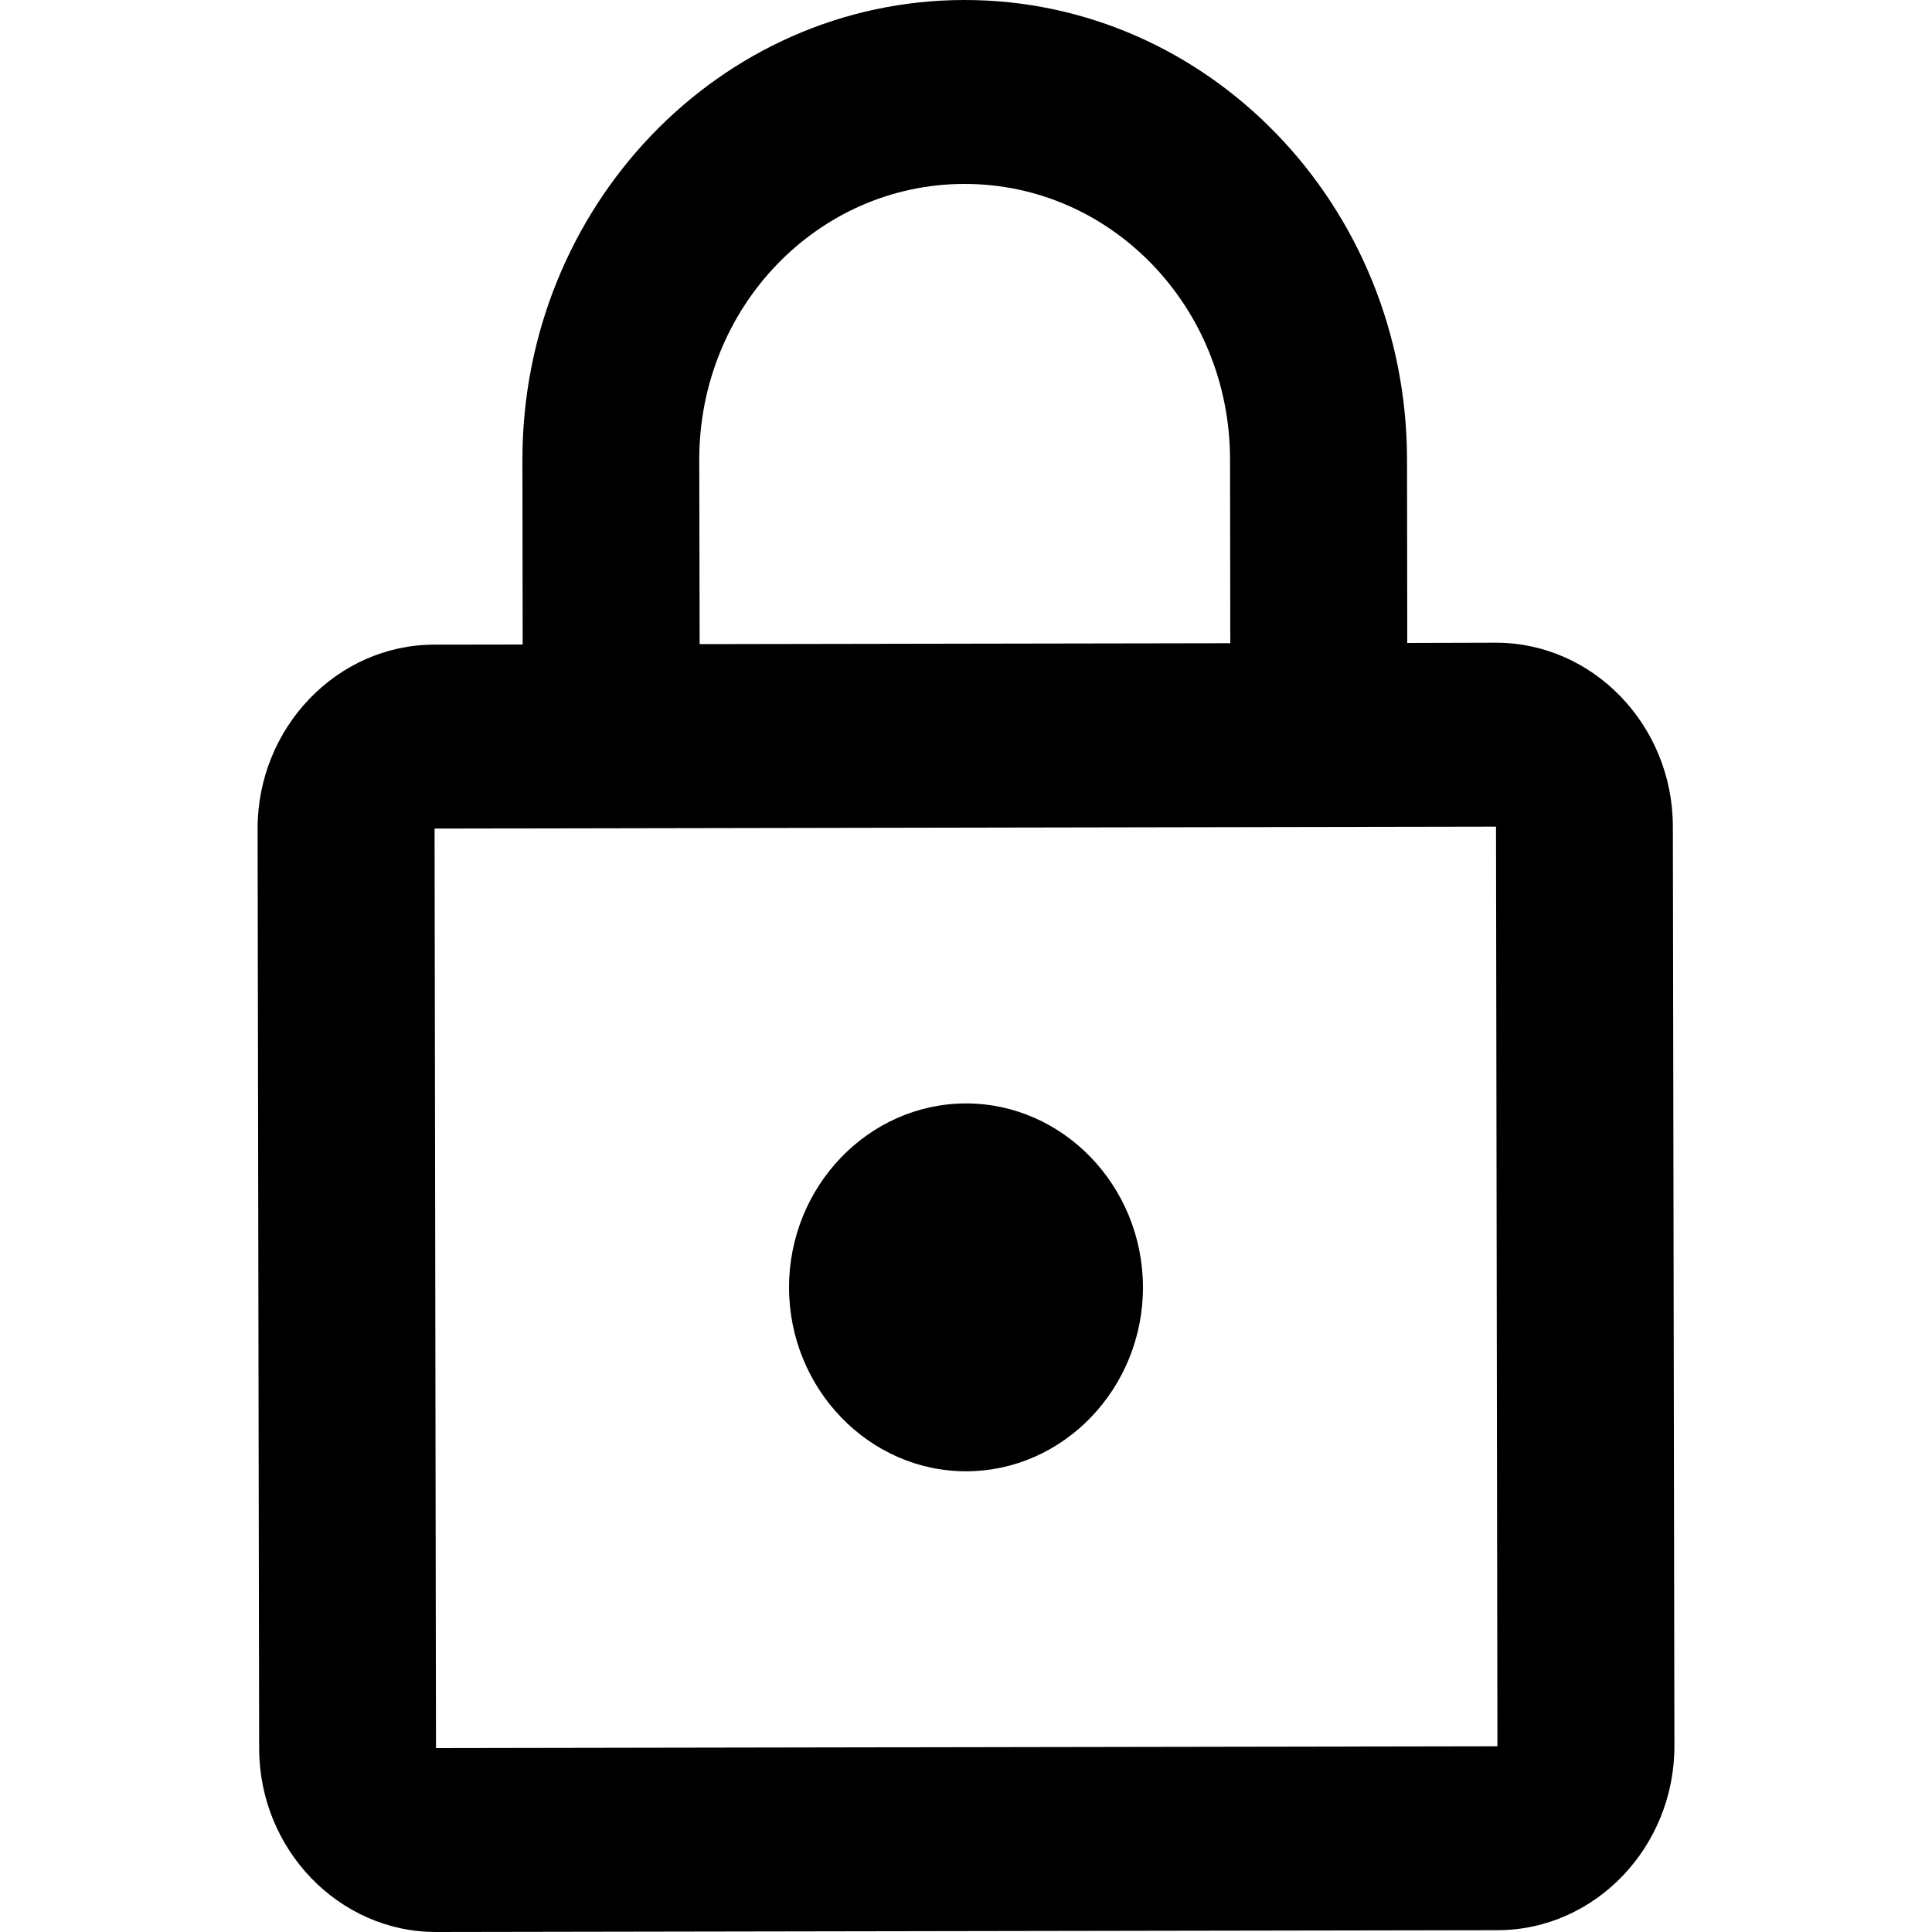 <?xml version="1.0" encoding="UTF-8"?>
<svg width="15px" height="15px" viewBox="0 0 15 15" version="1.1" xmlns="http://www.w3.org/2000/svg" xmlns:xlink="http://www.w3.org/1999/xlink">
    <!-- Generator: Sketch 60.1 (88133) - https://sketch.com -->
    <title>Artboard</title>
    <desc>Created with Sketch.</desc>
    <g id="Artboard" stroke="none" stroke-width="1" fill="none" fill-rule="evenodd">
        <path d="M10.926,4.992 L11.613,4.99 C12.368,4.989 12.987,5.631 12.988,6.416 L13,13.555 C13.001,14.341 12.384,14.984 11.629,14.986 L3.387,15 C2.632,15.001 2.013,14.36 2.012,13.574 L2,6.435 C1.999,5.65 2.616,5.006 3.371,5.005 L4.058,5.004 L4.056,3.576 C4.053,1.605 5.588,0.003 7.484,5.08585207e-06 C9.379,-0.003 10.92,1.593 10.924,3.564 L10.926,4.992 Z M7.486,1.428 C6.346,1.43 5.427,2.388 5.429,3.573 L5.432,5.001 L9.552,4.994 L9.55,3.566 C9.548,2.381 8.626,1.426 7.486,1.428 Z M3.385,13.572 L3.374,6.433 L11.615,6.418 L11.626,13.558 L3.385,13.572 Z M8.874,9.993 C8.875,10.778 8.258,11.422 7.502,11.423 C6.747,11.424 6.128,10.783 6.126,9.998 C6.125,9.212 6.742,8.569 7.498,8.567 C8.253,8.566 8.872,9.207 8.874,9.993 Z" id="Shape" fill="#000000"></path>
    </g>
</svg>